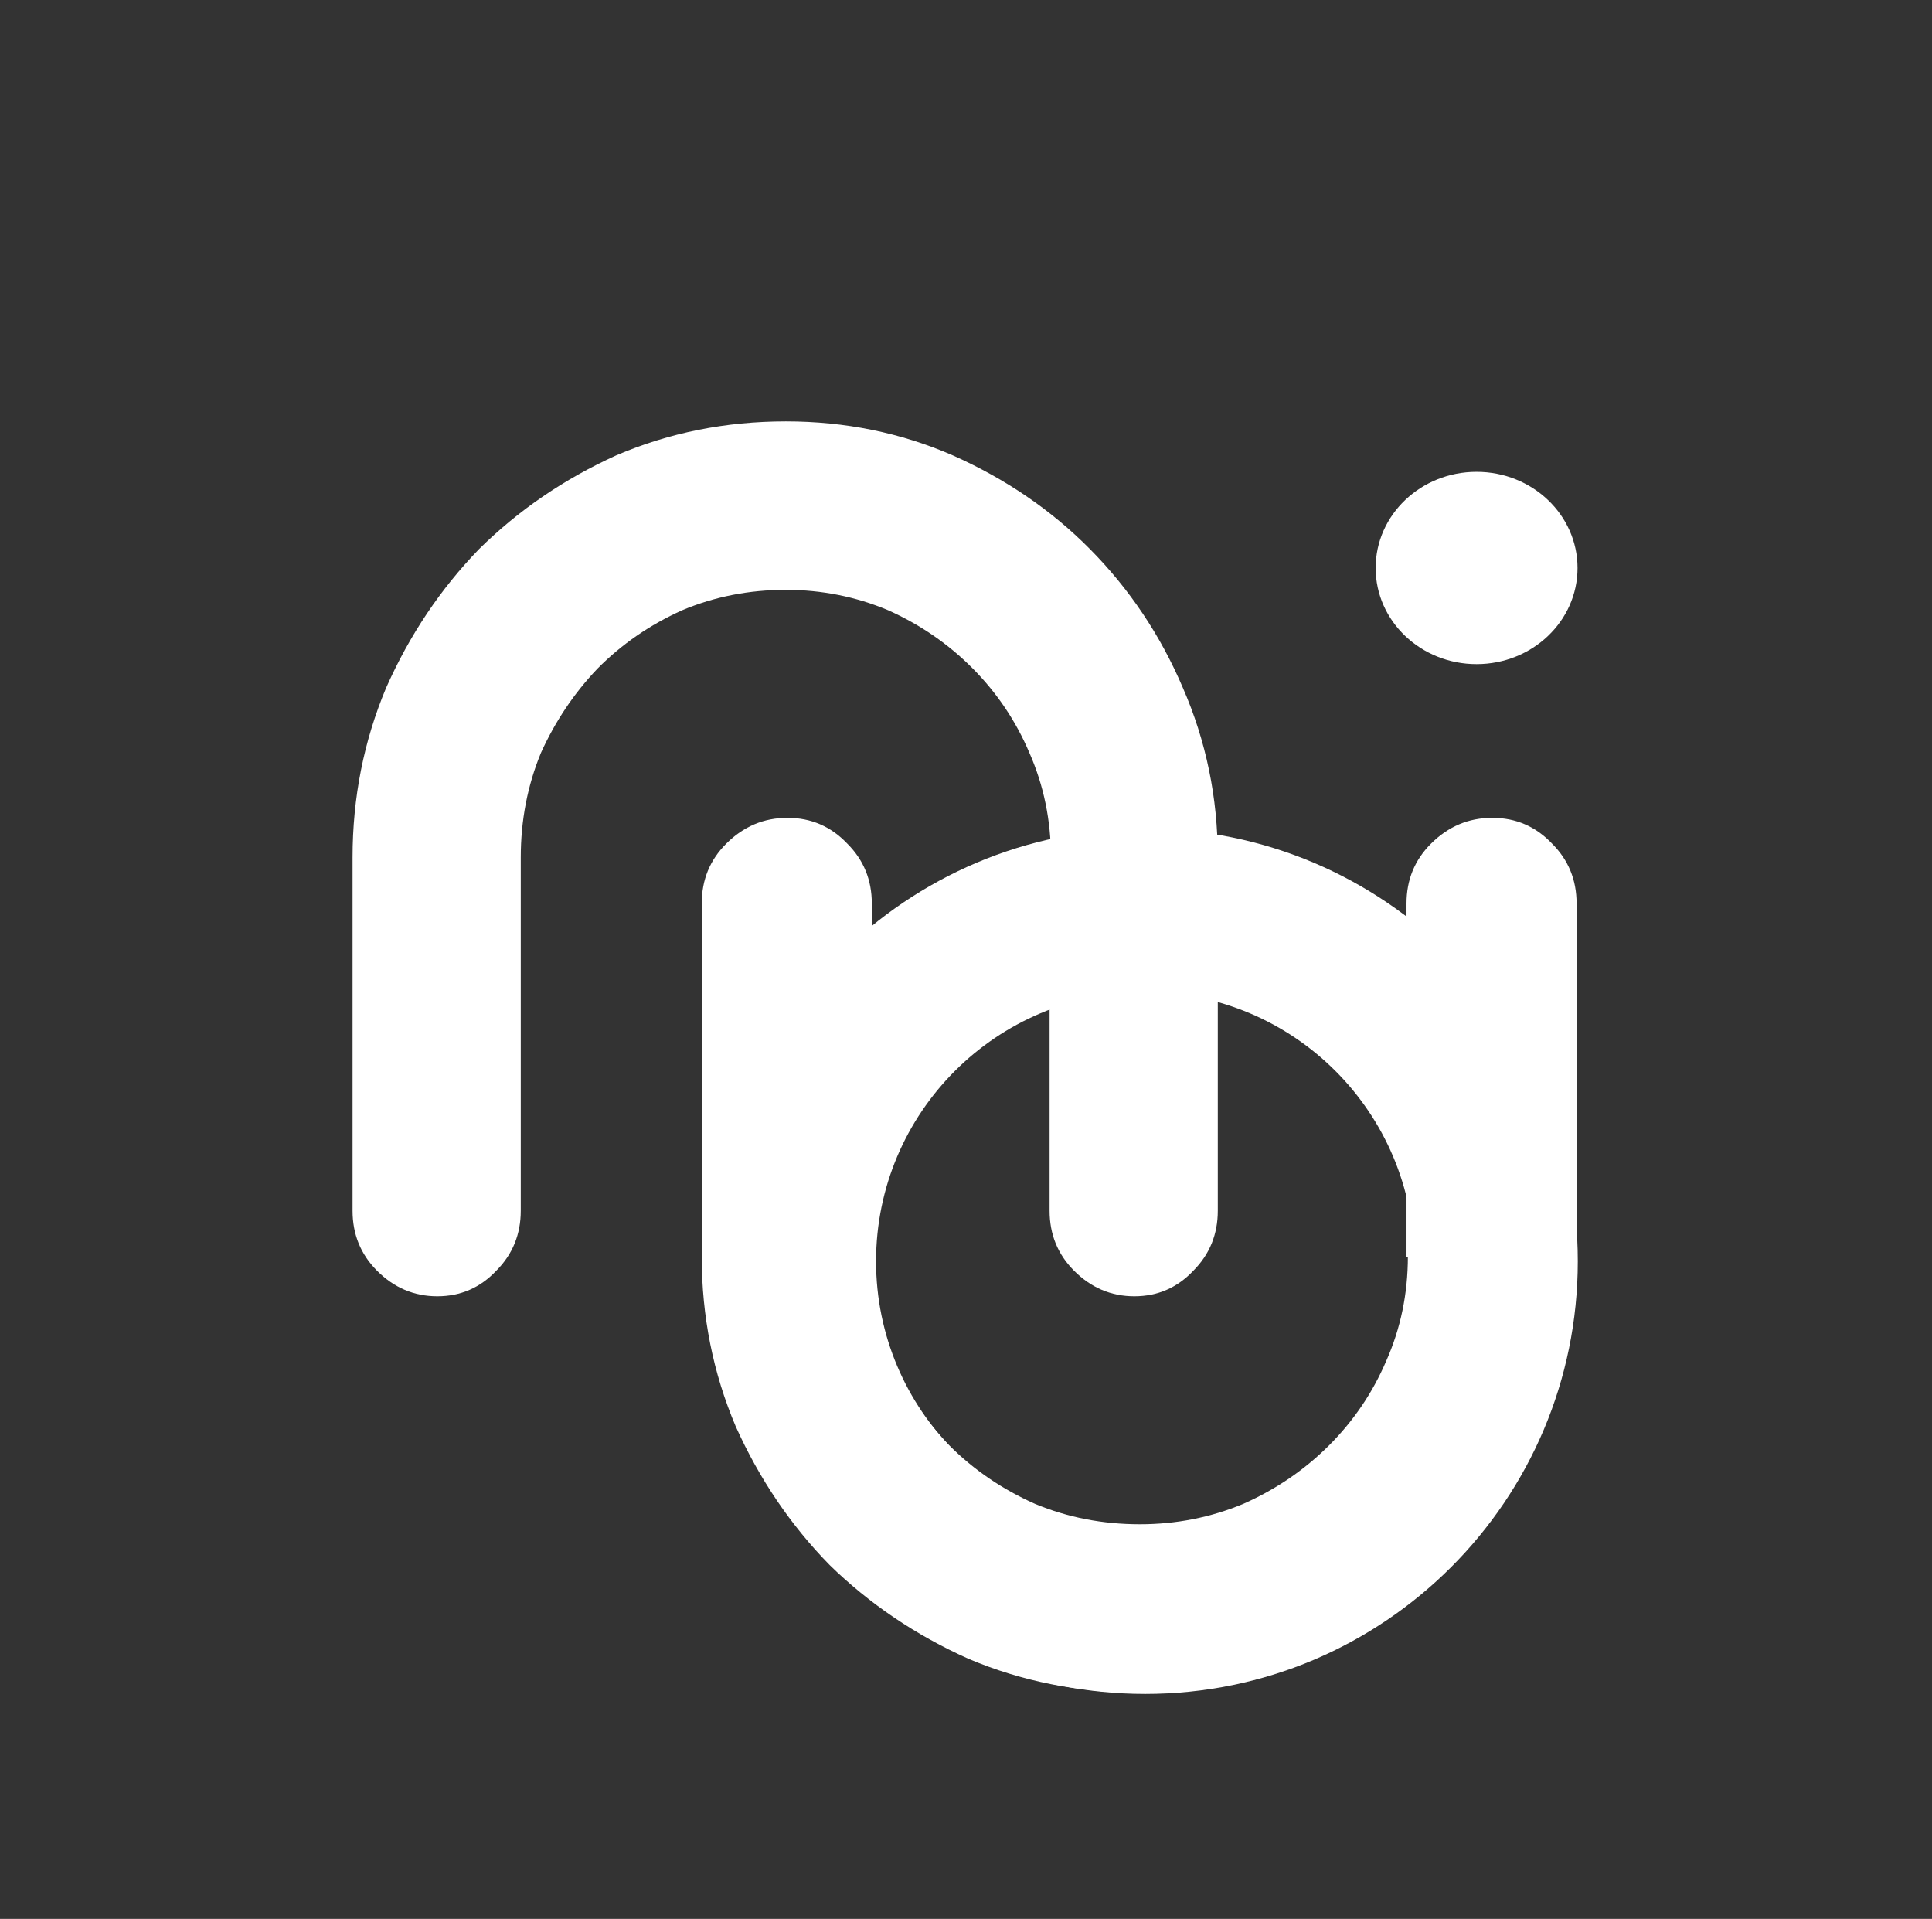 <svg width="146" height="145" viewBox="0 0 146 145" fill="none" xmlns="http://www.w3.org/2000/svg">
<rect x="0" y="0" width="146" height="145" fill="#333333" stroke="none"/>
<path d="M85.723 97.953C87.486 97.953 88.977 97.302 90.198 96.002C91.418 94.77 92.028 93.264 92.028 91.485V64.794C92.028 60.277 91.147 56 89.384 51.962C87.689 47.992 85.35 44.502 82.368 41.491C79.453 38.548 75.995 36.187 71.995 34.407C68.064 32.697 63.861 31.841 59.386 31.841C54.844 31.841 50.573 32.697 46.574 34.407C42.642 36.187 39.184 38.548 36.202 41.491C33.286 44.502 30.948 47.992 29.185 51.962C27.49 56 26.643 60.277 26.643 64.794V91.485C26.643 93.264 27.253 94.77 28.473 96.002C29.761 97.302 31.287 97.953 33.049 97.953C34.812 97.953 36.303 97.302 37.523 96.002C38.744 94.77 39.354 93.264 39.354 91.485V64.794C39.354 61.988 39.862 59.353 40.879 56.889C41.964 54.494 43.387 52.373 45.15 50.525C46.98 48.677 49.116 47.205 51.556 46.11C53.997 45.084 56.607 44.571 59.386 44.571C62.098 44.571 64.674 45.084 67.115 46.11C69.555 47.205 71.69 48.677 73.521 50.525C75.351 52.373 76.775 54.494 77.792 56.889C78.876 59.353 79.419 61.988 79.419 64.794H79.317V91.485C79.317 93.264 79.927 94.77 81.147 96.002C82.435 97.302 83.961 97.953 85.723 97.953Z" fill="white"/>
<path d="M112.767 61.798C114.549 61.798 116.057 62.448 117.291 63.749C118.524 64.981 119.141 66.486 119.141 68.266V94.957C119.141 99.473 118.25 103.751 116.468 107.789C114.755 111.758 112.39 115.248 109.374 118.26C106.426 121.203 102.931 123.564 98.886 125.343C94.911 127.054 90.661 127.91 86.137 127.91C81.545 127.91 77.226 127.054 73.182 125.343C69.207 123.564 65.711 121.203 62.695 118.26C59.747 115.248 57.383 111.758 55.6 107.789C53.887 103.751 53.03 99.473 53.03 94.957V68.266C53.03 66.486 53.647 64.981 54.881 63.749C56.183 62.448 57.725 61.798 59.507 61.798C61.29 61.798 62.797 62.448 64.031 63.749C65.265 64.981 65.882 66.486 65.882 68.266V94.957C65.882 97.762 66.396 100.397 67.424 102.861C68.521 105.256 69.96 107.378 71.743 109.226C73.593 111.074 75.752 112.545 78.22 113.64C80.688 114.667 83.327 115.18 86.137 115.18C88.879 115.18 91.484 114.667 93.951 113.64C96.419 112.545 98.578 111.074 100.429 109.226C102.279 107.378 103.719 105.256 104.747 102.861C105.844 100.397 106.392 97.762 106.392 94.957H106.289V68.266C106.289 66.486 106.906 64.981 108.14 63.749C109.442 62.448 110.985 61.798 112.767 61.798Z" fill="white"/>
<path d="M119.213 42.919C119.213 46.931 115.798 50.184 111.585 50.184C107.372 50.184 103.957 46.931 103.957 42.919C103.957 38.907 107.372 35.654 111.585 35.654C115.798 35.654 119.213 38.907 119.213 42.919Z" fill="white"/>
<path fill-rule="evenodd" clip-rule="evenodd" d="M86.54 115.644C97.771 115.644 106.876 106.539 106.876 95.307C106.876 84.076 97.771 74.971 86.54 74.971C75.308 74.971 66.203 84.076 66.203 95.307C66.203 106.539 75.308 115.644 86.54 115.644ZM86.54 128C104.595 128 119.232 113.363 119.232 95.307C119.232 77.252 104.595 62.615 86.54 62.615C68.484 62.615 53.847 77.252 53.847 95.307C53.847 113.363 68.484 128 86.54 128Z" fill="white"/>
</svg>
